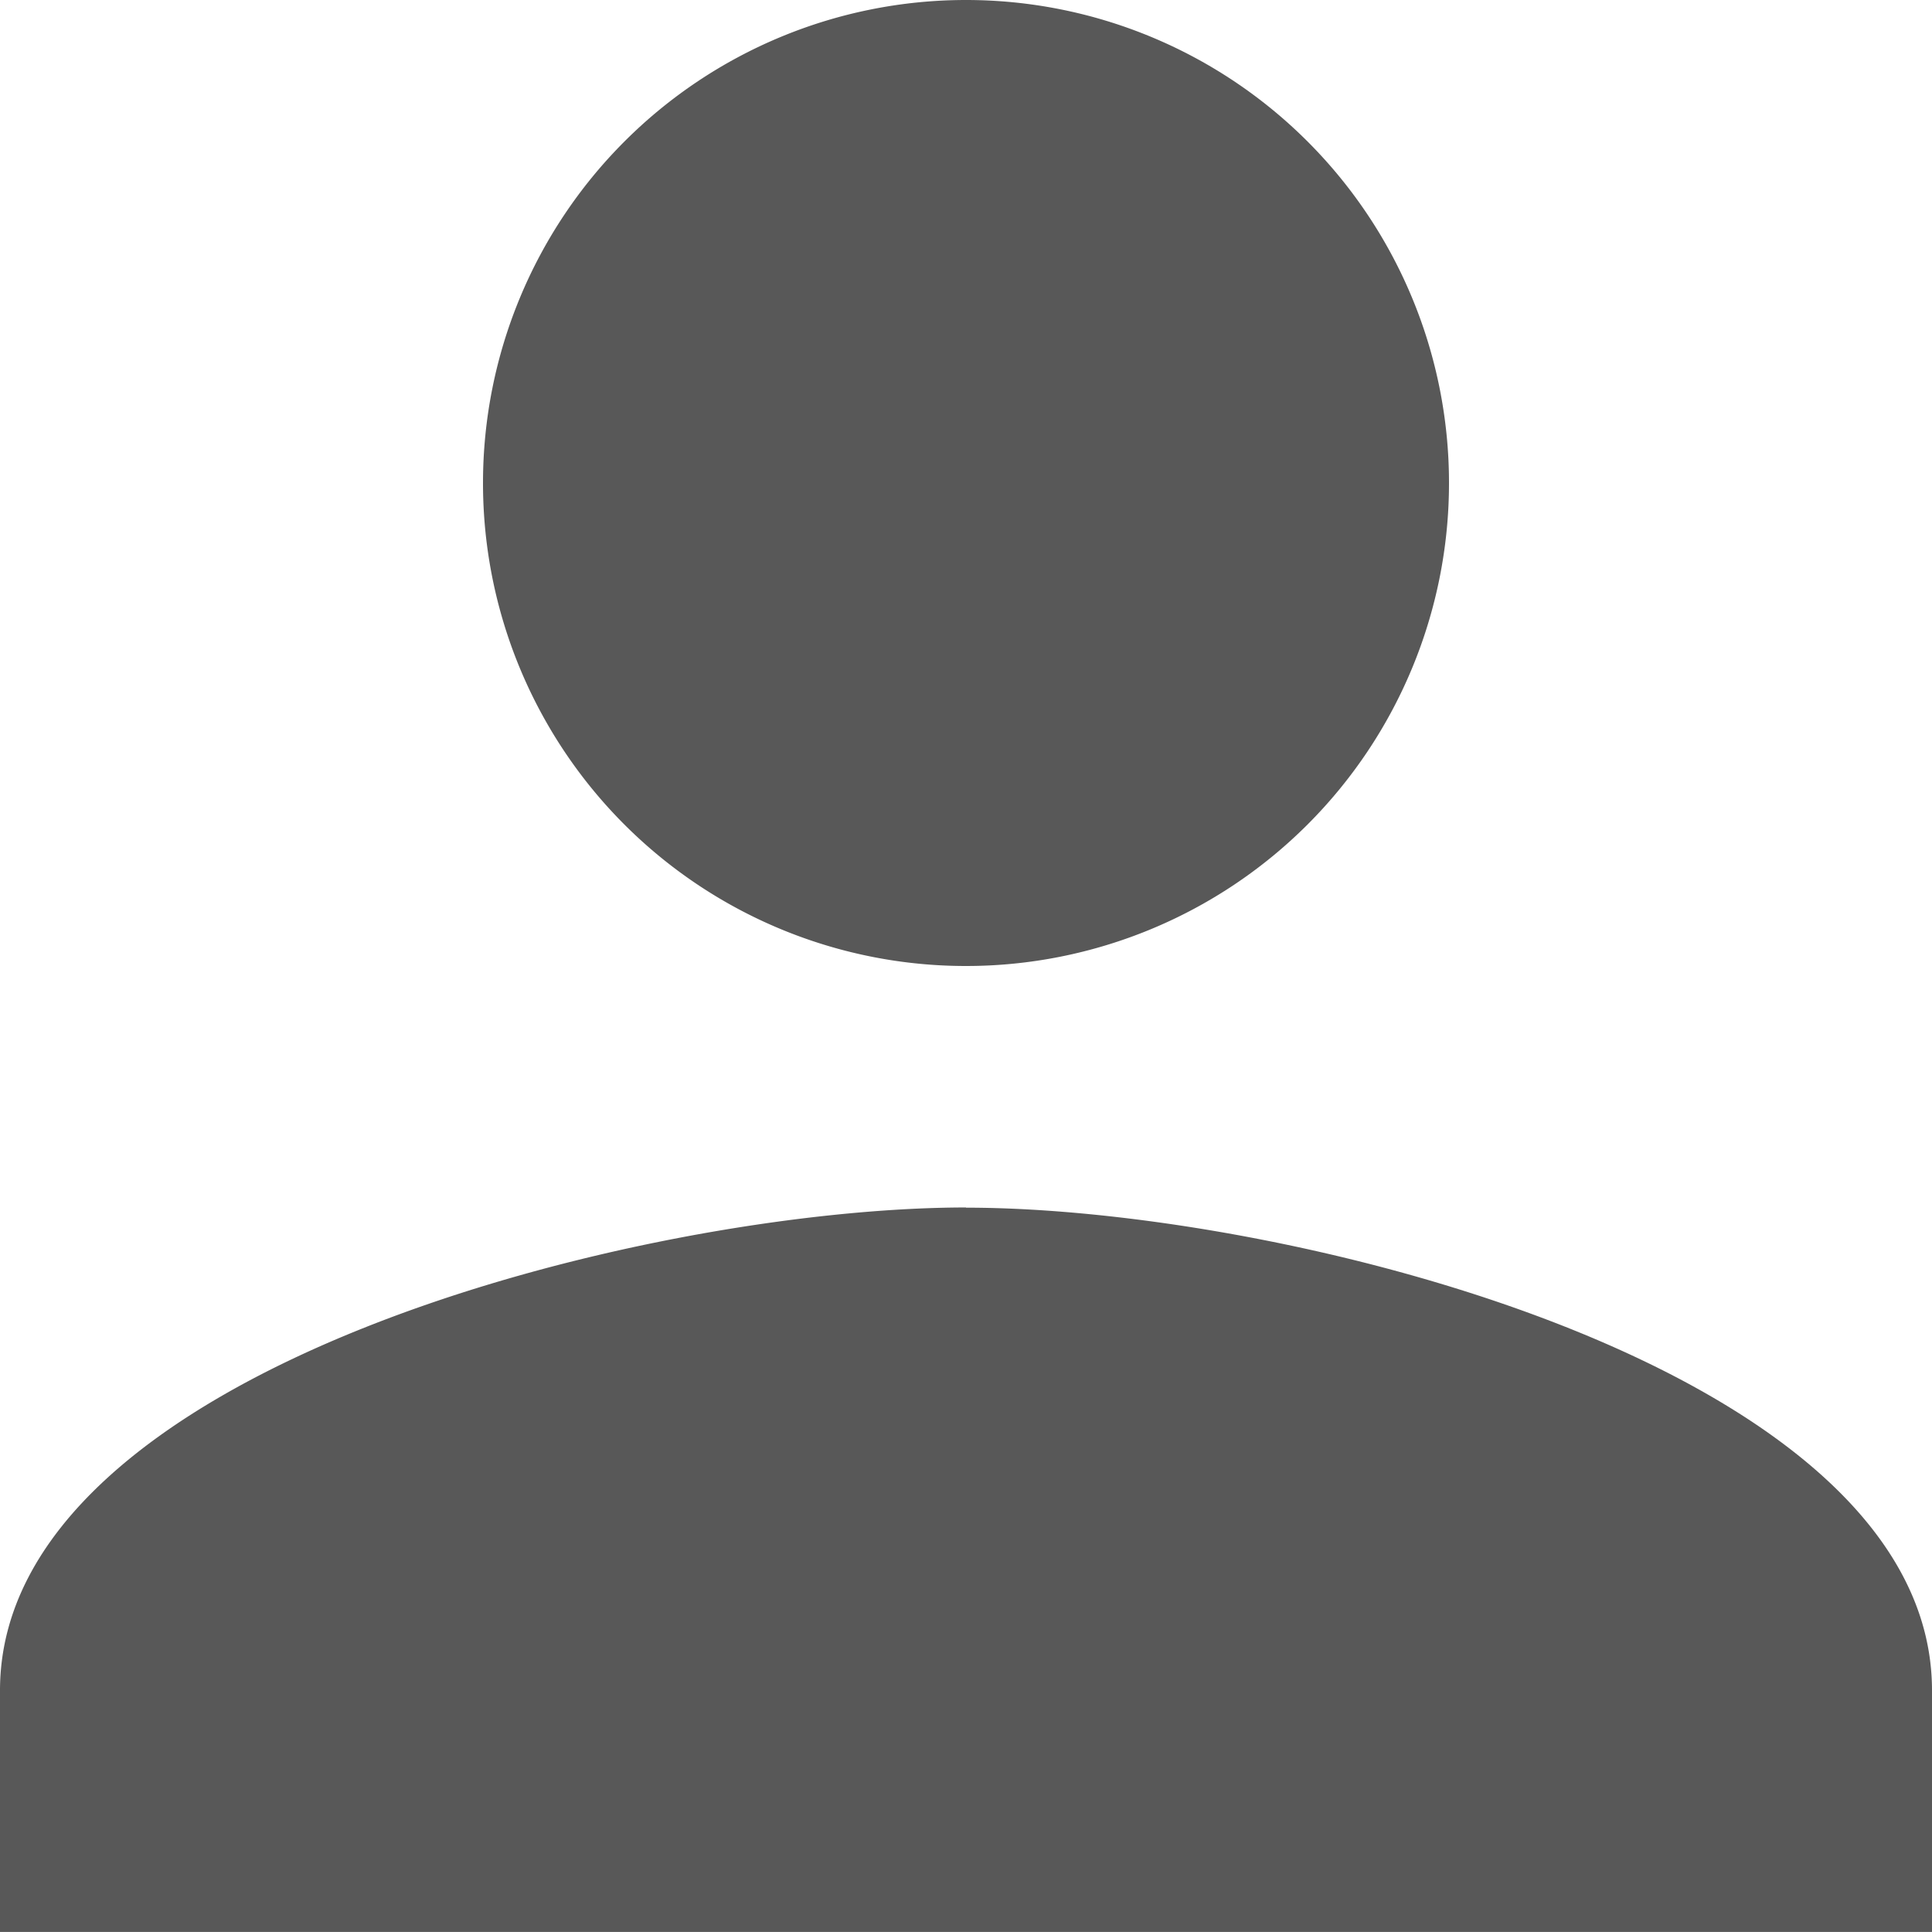 <svg xmlns="http://www.w3.org/2000/svg" width="29.276" height="29.276" viewBox="0 0 29.276 29.276">
  <path id="Path_2975" data-name="Path 2975" d="M18.638,18.638a7.319,7.319,0,1,0-7.319-7.319A7.317,7.317,0,0,0,18.638,18.638Zm0,3.659C13.752,22.3,4,24.749,4,29.616v3.659H33.276V29.616C33.276,24.749,23.523,22.3,18.638,22.3Z" transform="translate(-4 -4)" fill="#585858"/>
</svg>
